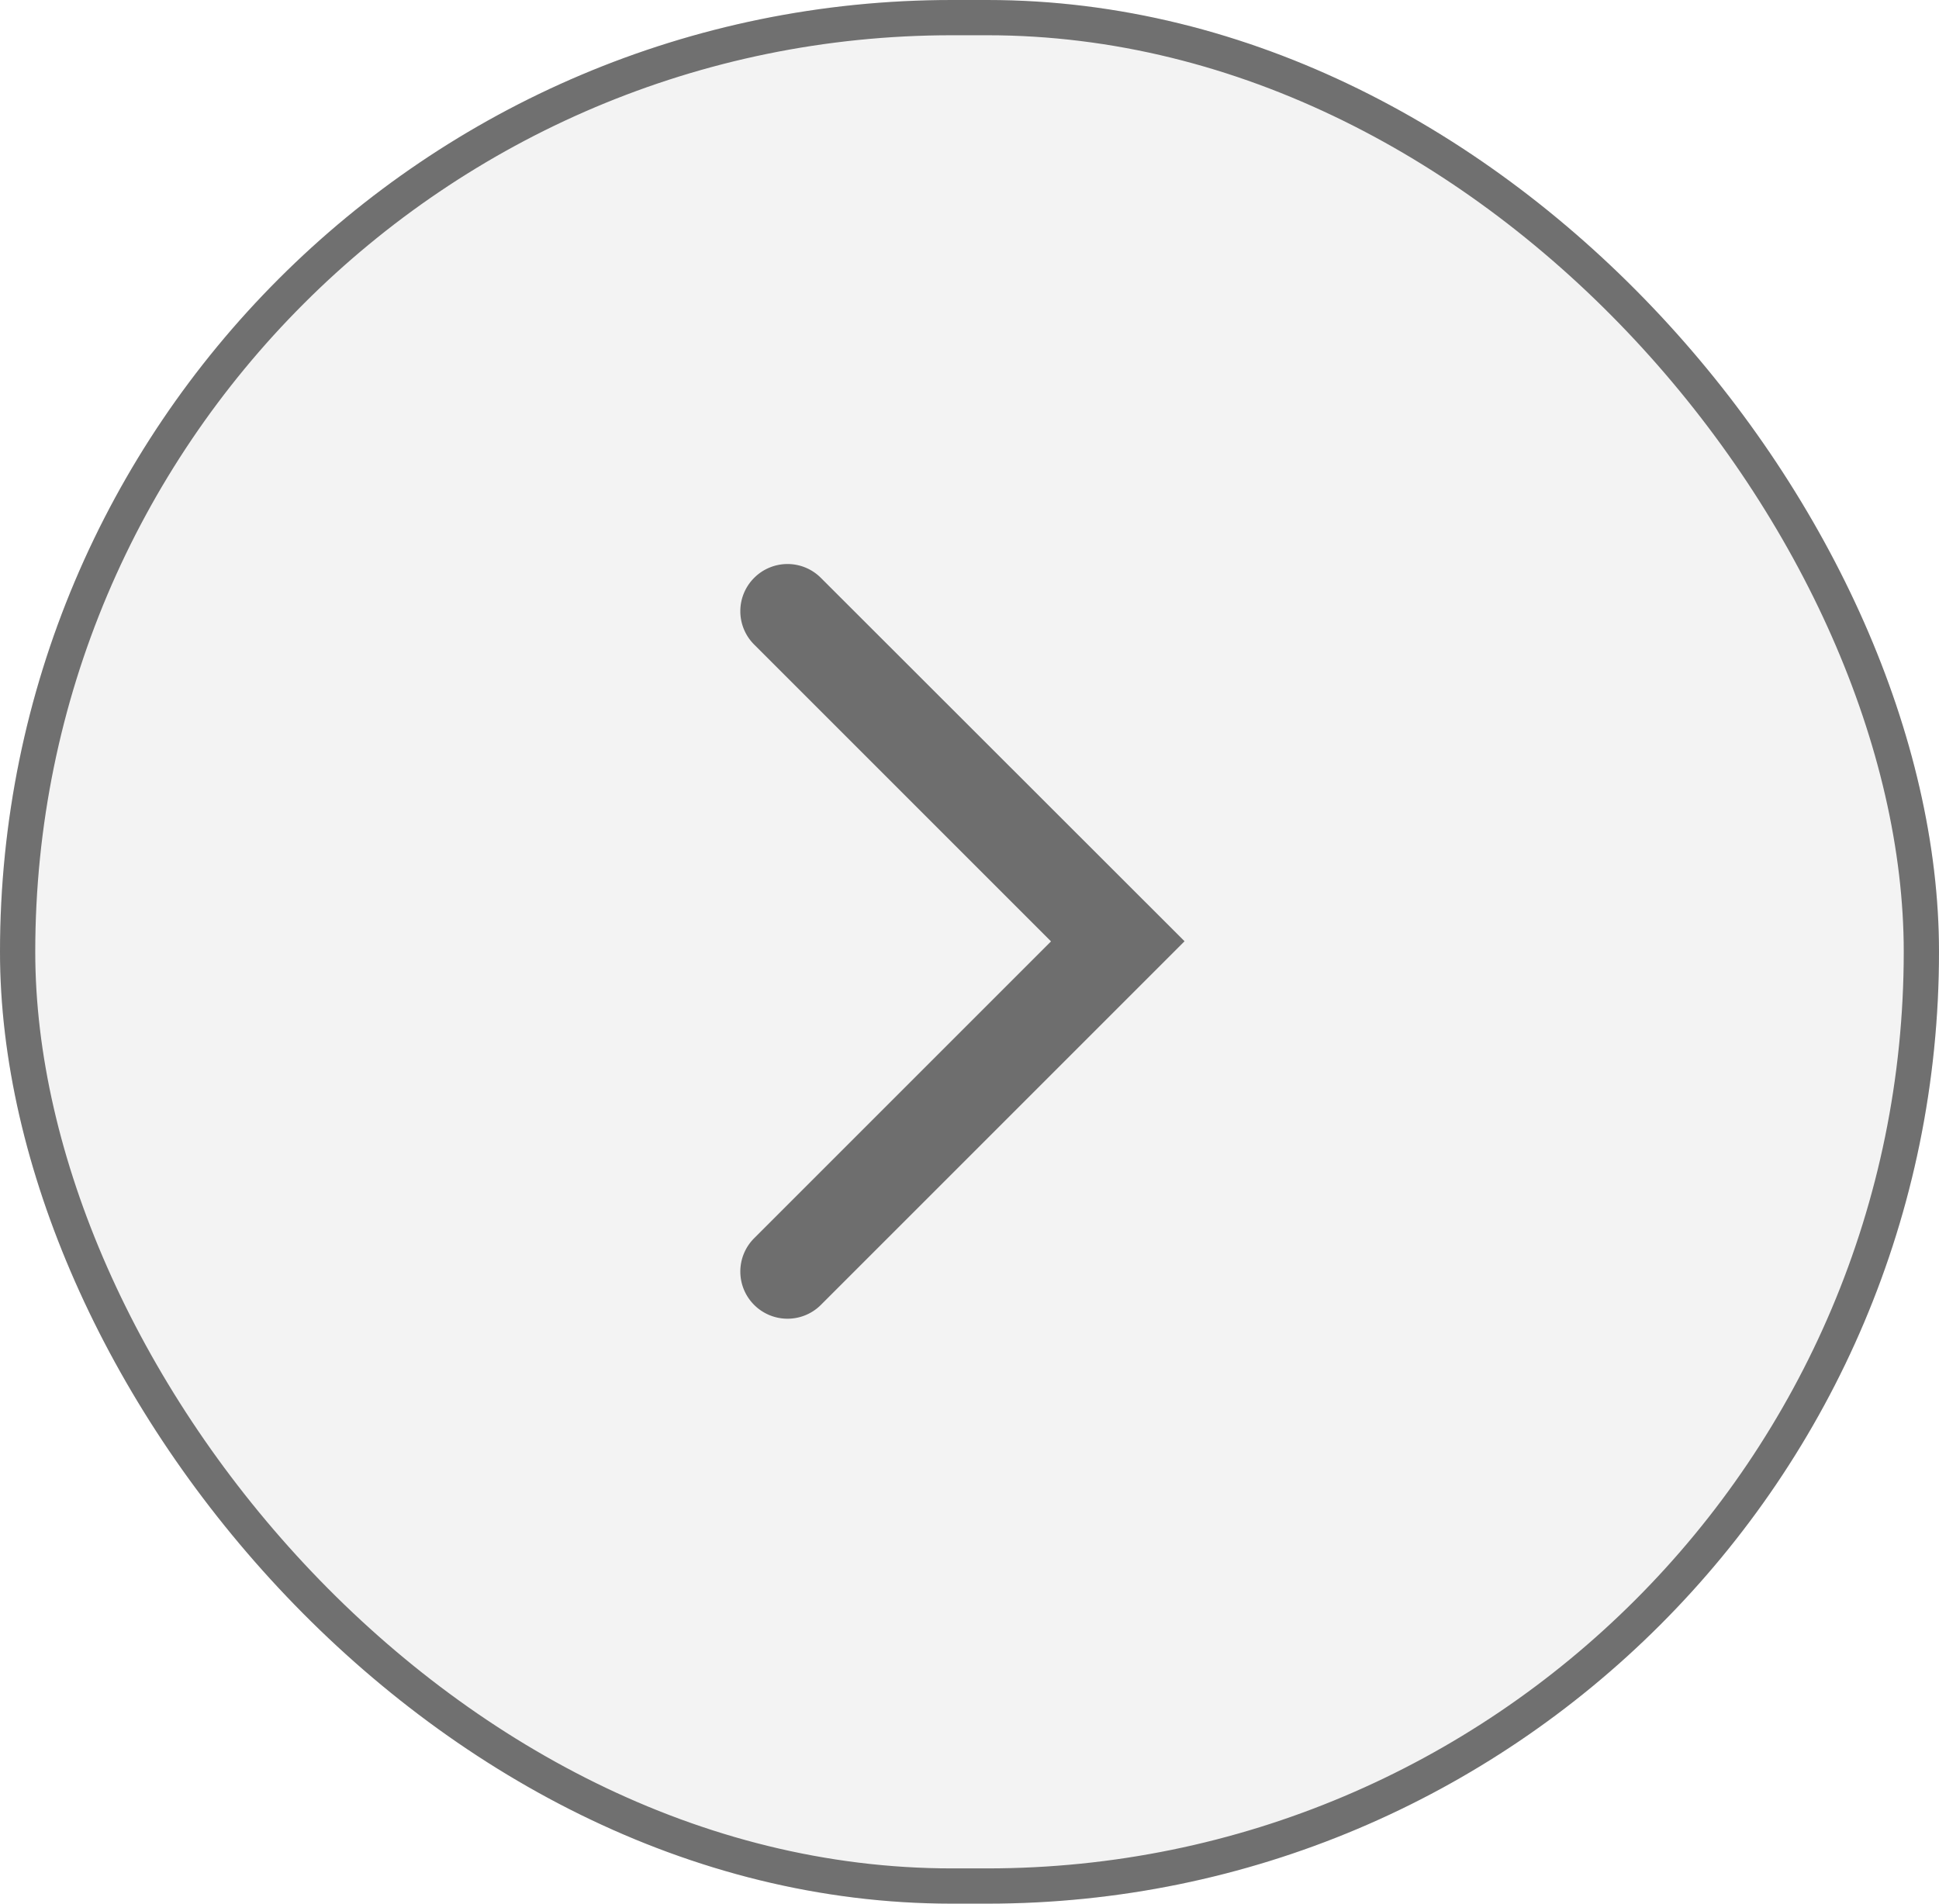 <svg xmlns="http://www.w3.org/2000/svg" width="55" height="54" viewBox="0 0 55 54">
  <g id="Group_4888" data-name="Group 4888" transform="translate(-1341 -5511)">
    <g id="arrow_prev" data-name="arrow prev" transform="translate(1362 5527)">
      <g id="Group_82" data-name="Group 82" transform="translate(0 0)">
        <path id="Path_82" data-name="Path 82" d="M2.284.392,12.6,10.7,2.284,21.016a1.339,1.339,0,0,1-1.892,0h0a1.336,1.336,0,0,1,0-1.892l8.42-8.42L.392,2.284a1.336,1.336,0,0,1,0-1.892h0A1.336,1.336,0,0,1,2.284.392Z" transform="translate(0 0)" fill="#707070"/>
      </g>
    </g>
    <g id="Group_4887" data-name="Group 4887">
      <rect id="Rectangle_2220" data-name="Rectangle 2220" width="55" height="54" rx="27" transform="translate(1341 5511)" fill="#505050" opacity="0.07"/>
      <g id="Rectangle_2222" data-name="Rectangle 2222" transform="translate(1341 5511)" fill="none" stroke="#707070" stroke-width="1">
        <rect width="55" height="54" rx="27" stroke="none"/>
        <rect x="0.5" y="0.5" width="54" height="53" rx="26.5" fill="none"/>
      </g>
    </g>
  </g>
</svg>
